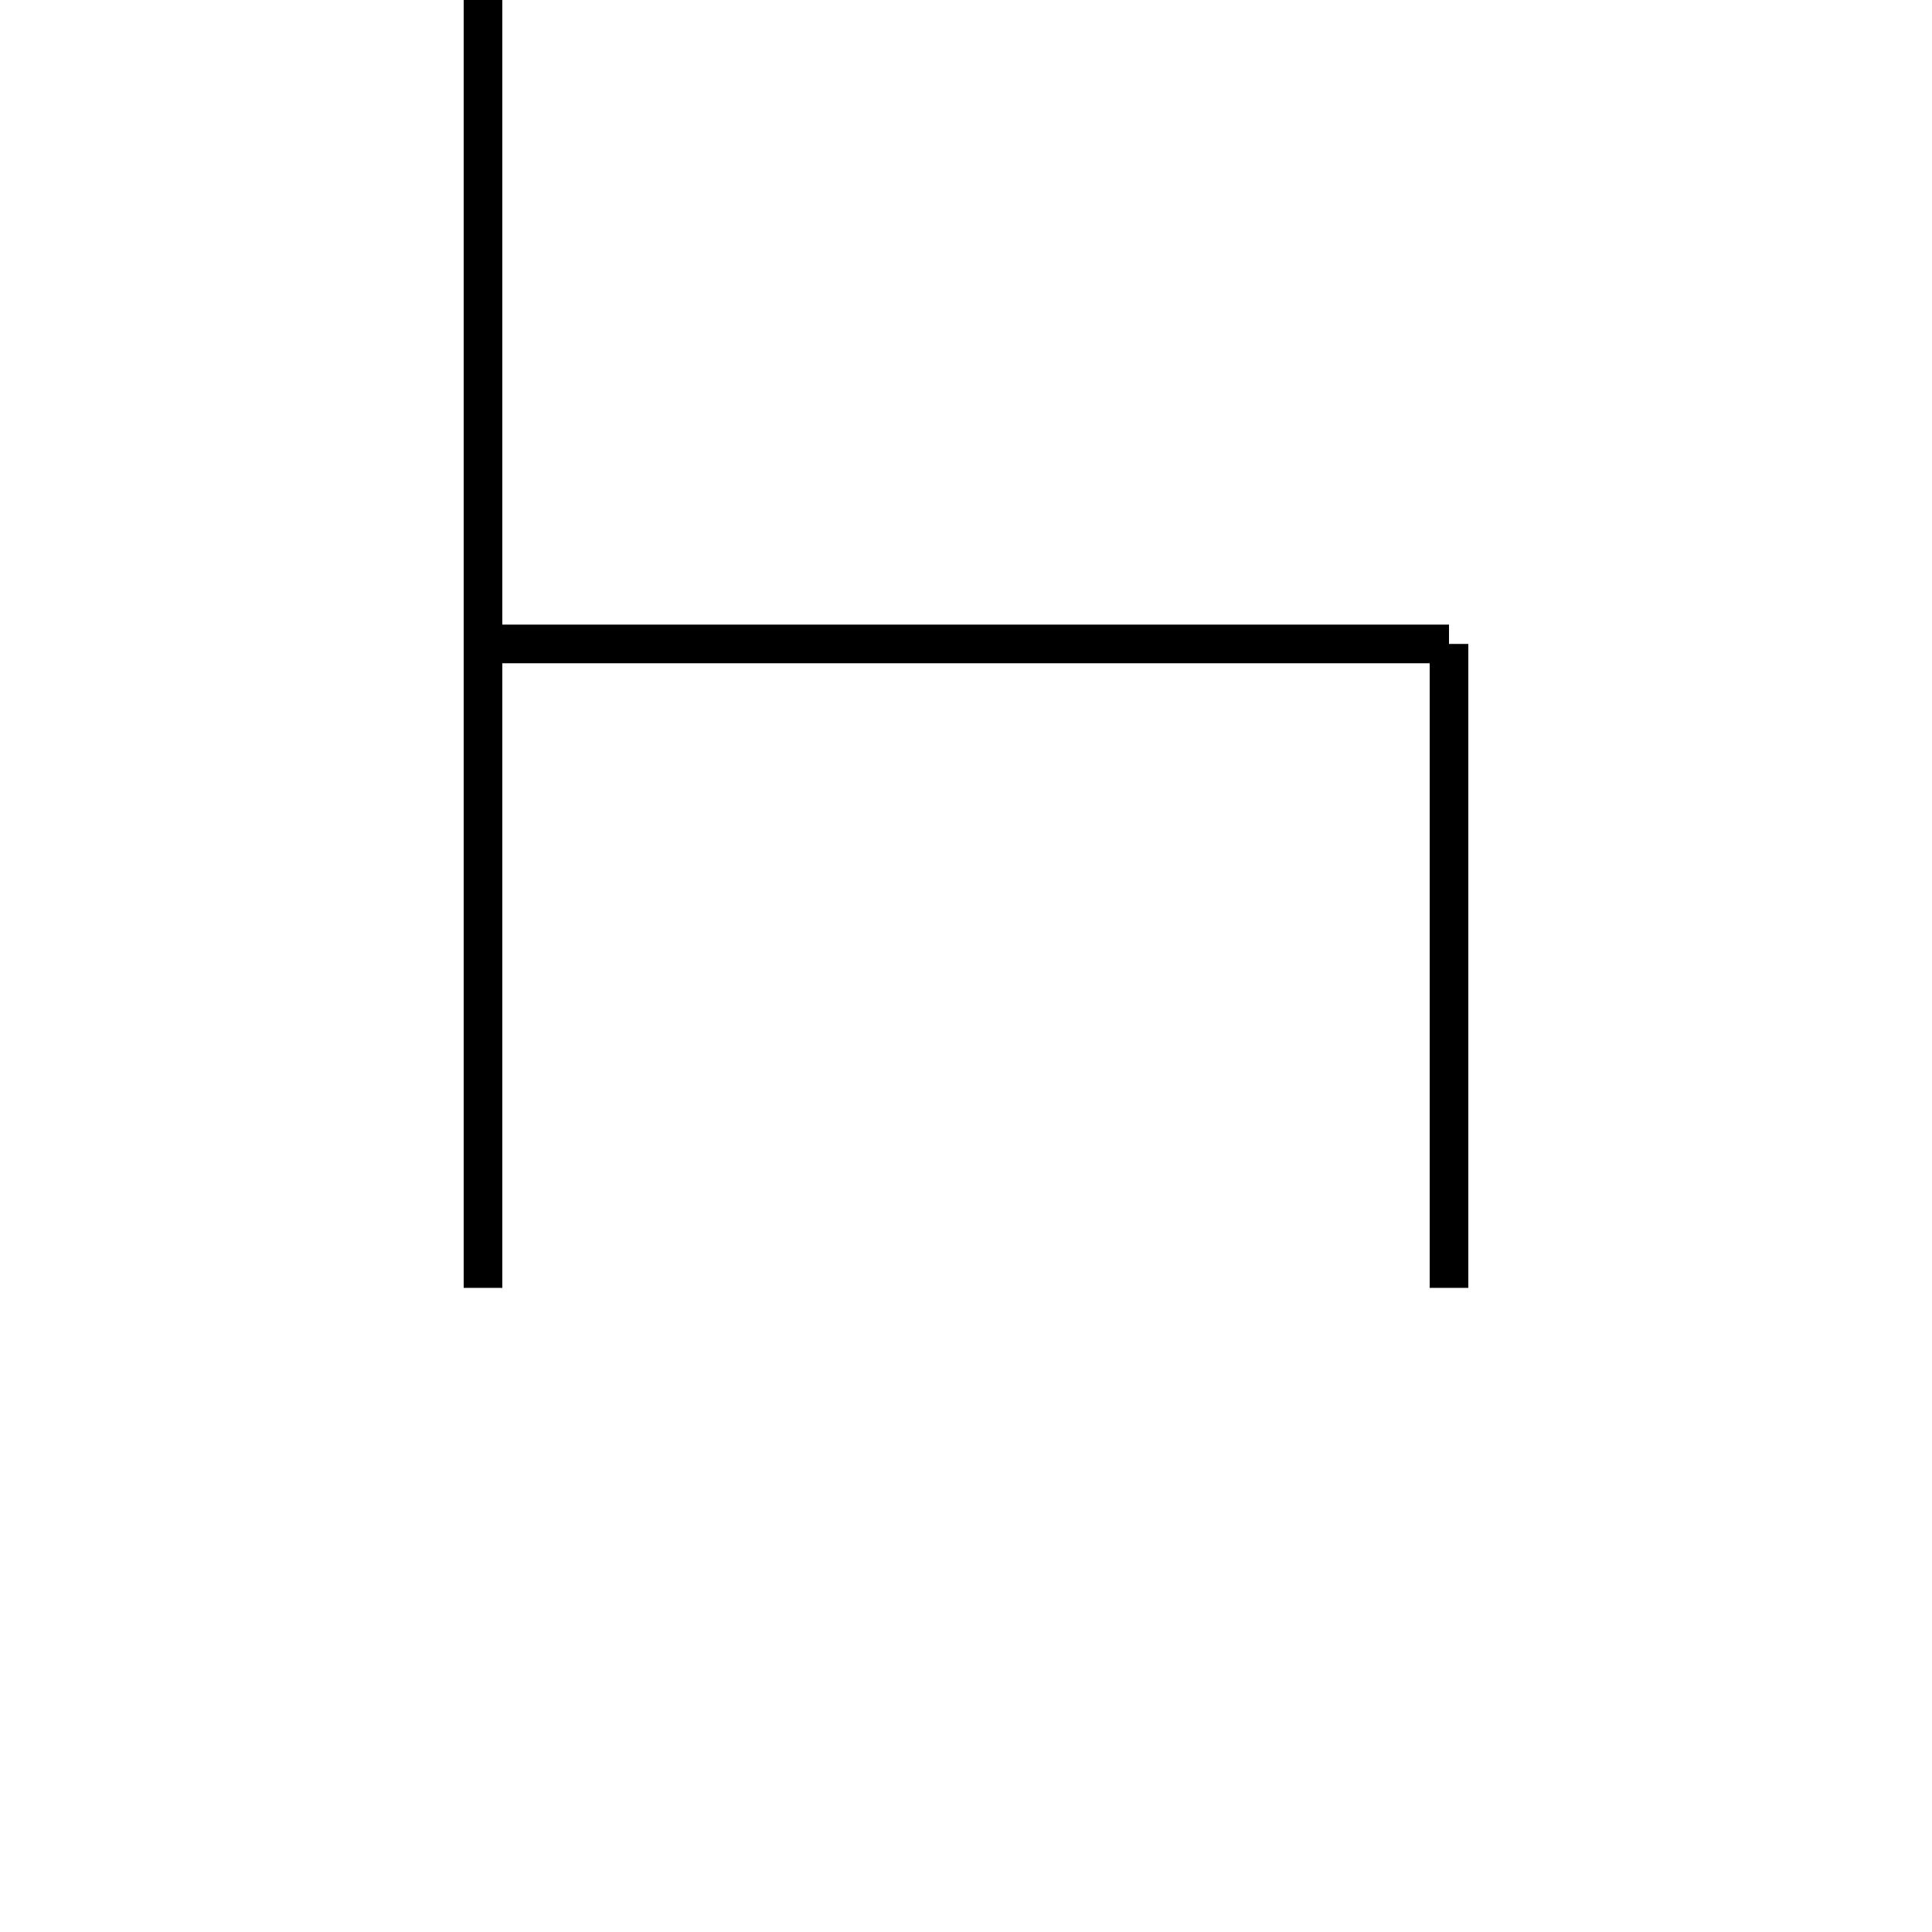 <svg viewBox="0 0 100 100" xmlns="http://www.w3.org/2000/svg">
  <line x1="25" y1="0" x2="25" y2="66.66" stroke="black" style="stroke-width: 2;" />
  <line x1="75" y1="66.66" x2="75" y2="33.33" stroke="black" style="stroke-width: 2;" />
  <line x1="75" y1="33.33" x2="25" y2="33.33" stroke="black" style="stroke-width: 2;" />
</svg>
